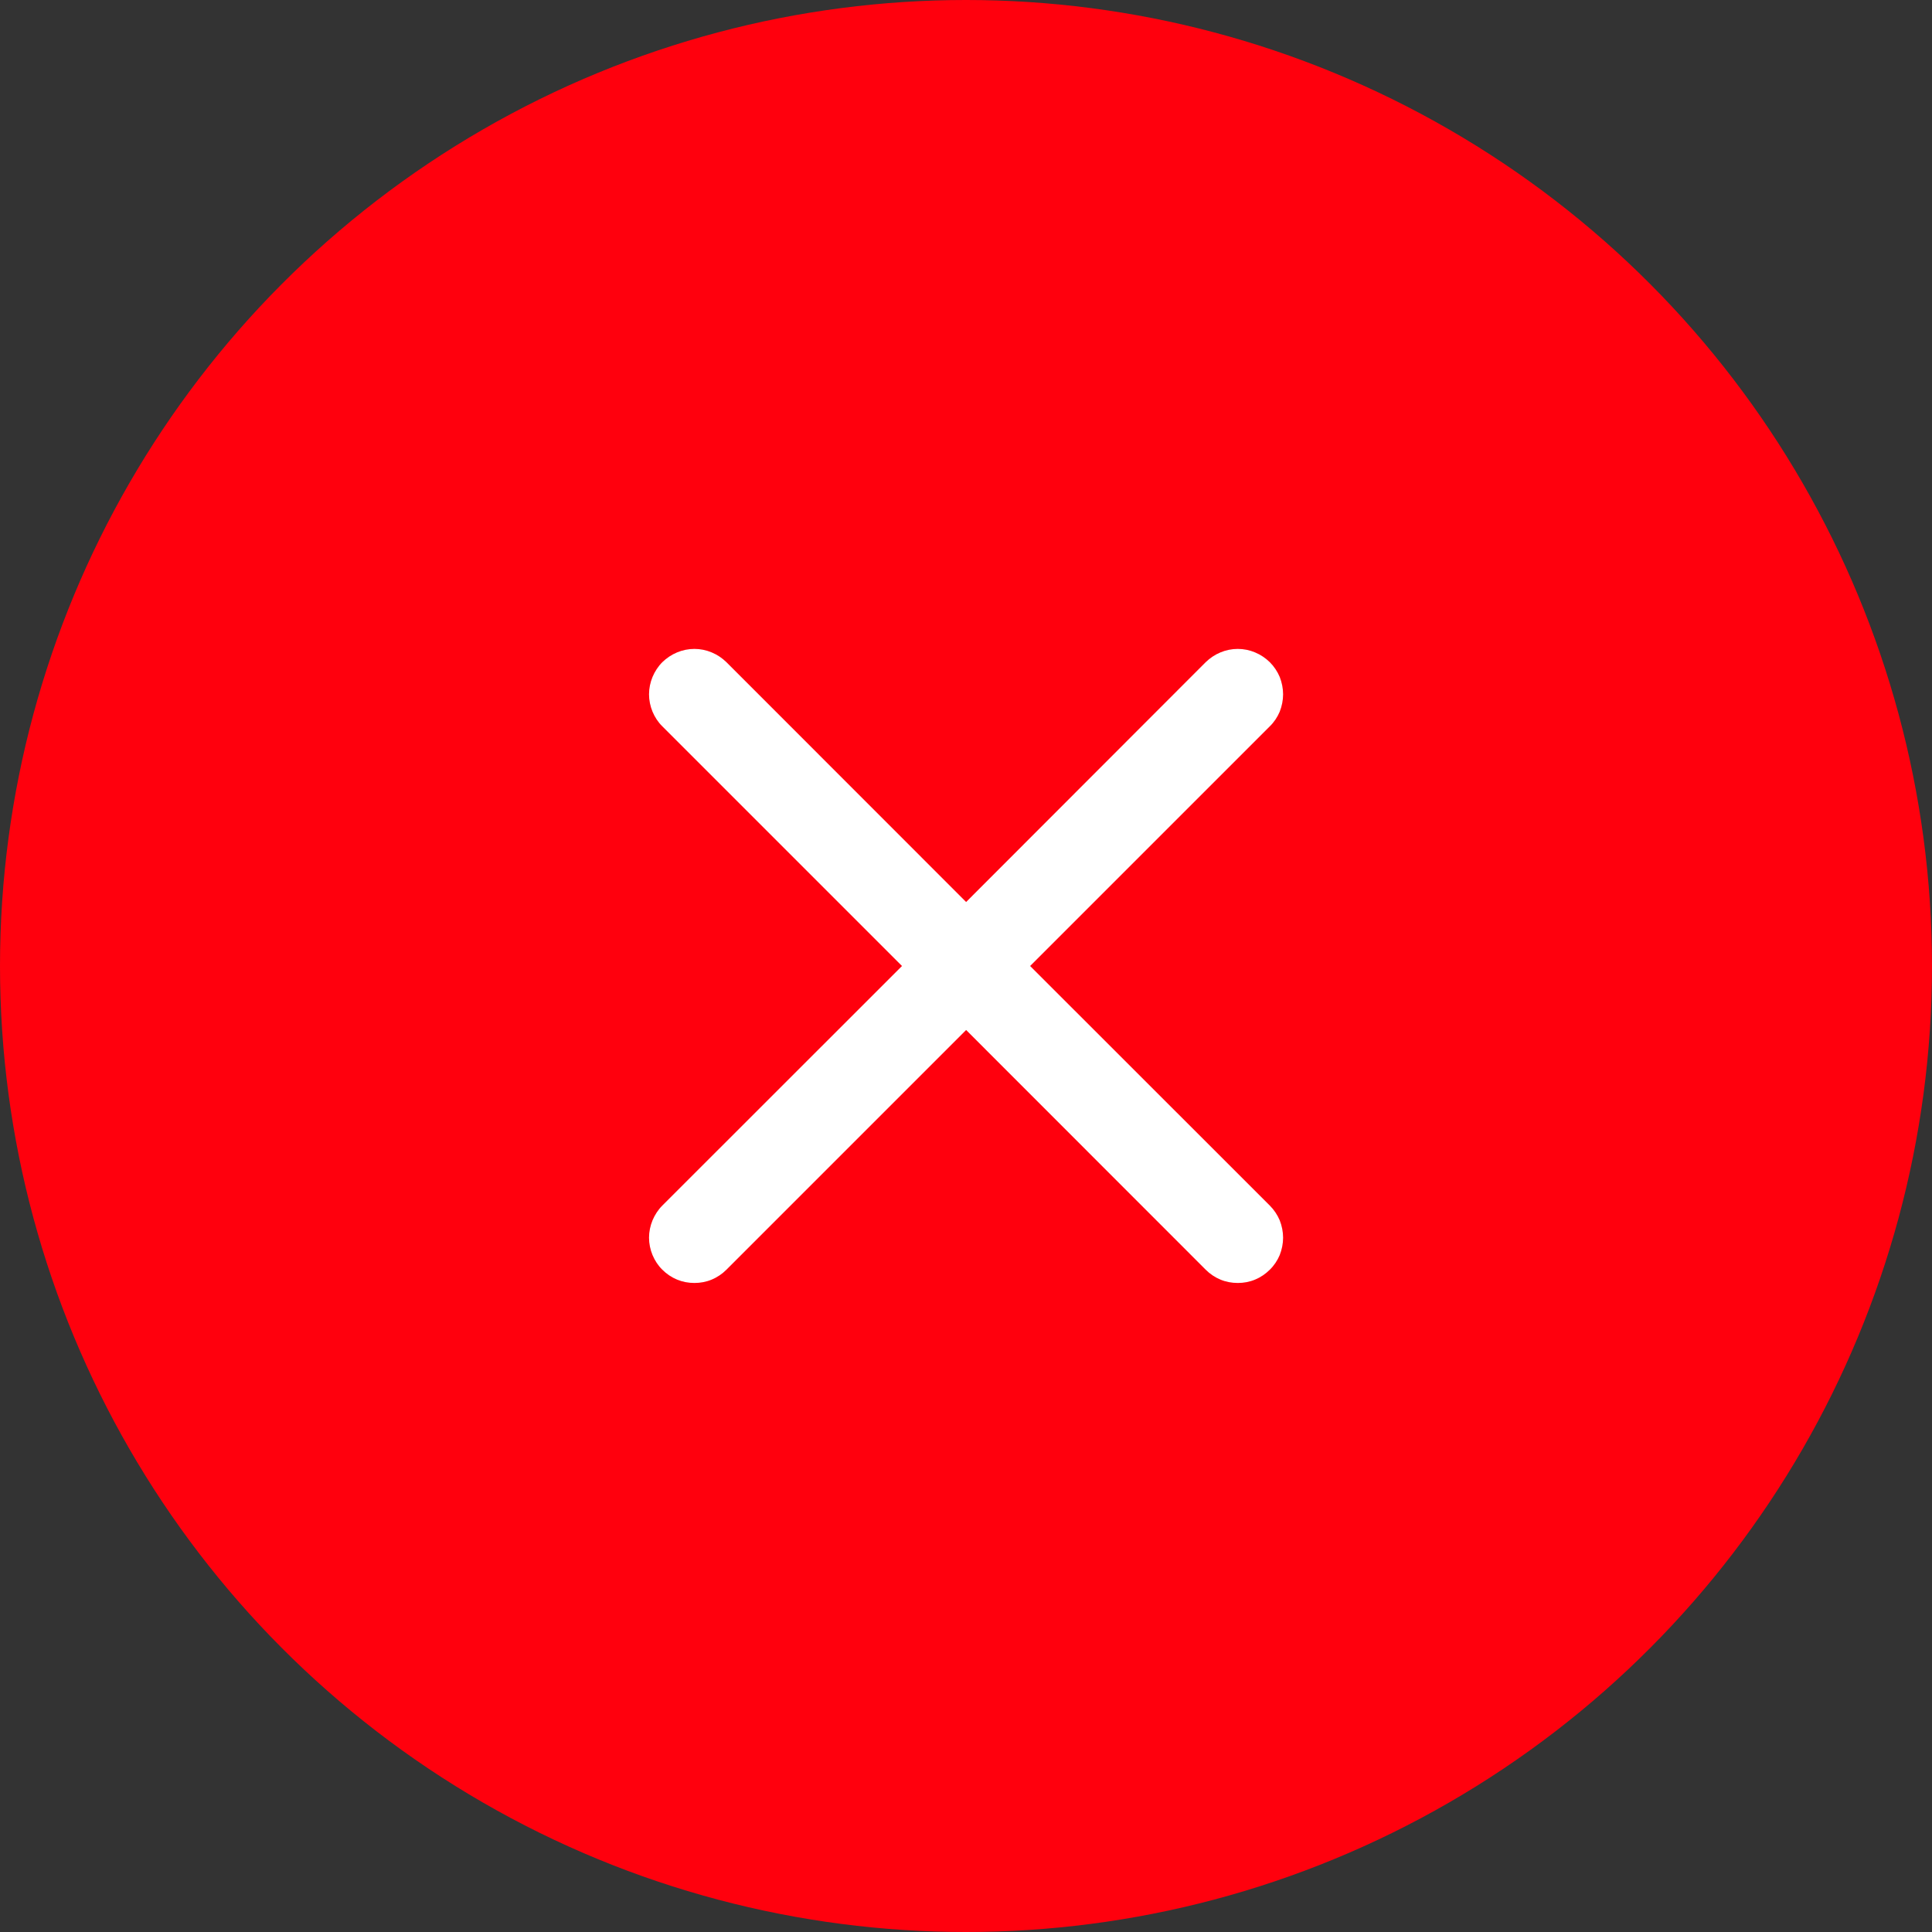 <svg width="16" height="16" viewBox="0 0 16 16" fill="none" xmlns="http://www.w3.org/2000/svg">
<rect x="0" y="0" width="16" height="16" fill="#333333" stroke="none"/>
<circle cx="8" cy="8" r="8" fill="#FF000D"/>
<path d="M5.485 5.484C5.52 5.45 5.561 5.422 5.607 5.403C5.652 5.384 5.701 5.374 5.751 5.374C5.8 5.374 5.849 5.384 5.894 5.403C5.94 5.422 5.981 5.45 6.016 5.484L8.001 7.47L9.985 5.484C10.02 5.45 10.061 5.422 10.107 5.403C10.152 5.384 10.201 5.374 10.251 5.374C10.3 5.374 10.349 5.384 10.394 5.403C10.44 5.422 10.481 5.45 10.516 5.484C10.551 5.519 10.579 5.561 10.598 5.606C10.616 5.652 10.626 5.701 10.626 5.75C10.626 5.799 10.616 5.848 10.598 5.894C10.579 5.939 10.551 5.981 10.516 6.015L8.531 8L10.516 9.984C10.551 10.019 10.579 10.061 10.598 10.106C10.616 10.152 10.626 10.201 10.626 10.25C10.626 10.299 10.616 10.348 10.598 10.394C10.579 10.439 10.551 10.481 10.516 10.515C10.481 10.55 10.44 10.578 10.394 10.597C10.349 10.616 10.3 10.625 10.251 10.625C10.201 10.625 10.152 10.616 10.107 10.597C10.061 10.578 10.02 10.55 9.985 10.515L8.001 8.53L6.016 10.515C5.981 10.55 5.94 10.578 5.894 10.597C5.849 10.616 5.8 10.625 5.751 10.625C5.701 10.625 5.653 10.616 5.607 10.597C5.561 10.578 5.52 10.55 5.485 10.515C5.45 10.481 5.423 10.439 5.404 10.394C5.385 10.348 5.375 10.299 5.375 10.25C5.375 10.201 5.385 10.152 5.404 10.106C5.423 10.061 5.45 10.019 5.485 9.984L7.47 8L5.485 6.015C5.45 5.981 5.423 5.939 5.404 5.894C5.385 5.848 5.375 5.799 5.375 5.75C5.375 5.701 5.385 5.652 5.404 5.606C5.423 5.561 5.45 5.519 5.485 5.484Z" fill="white"/>
</svg>
